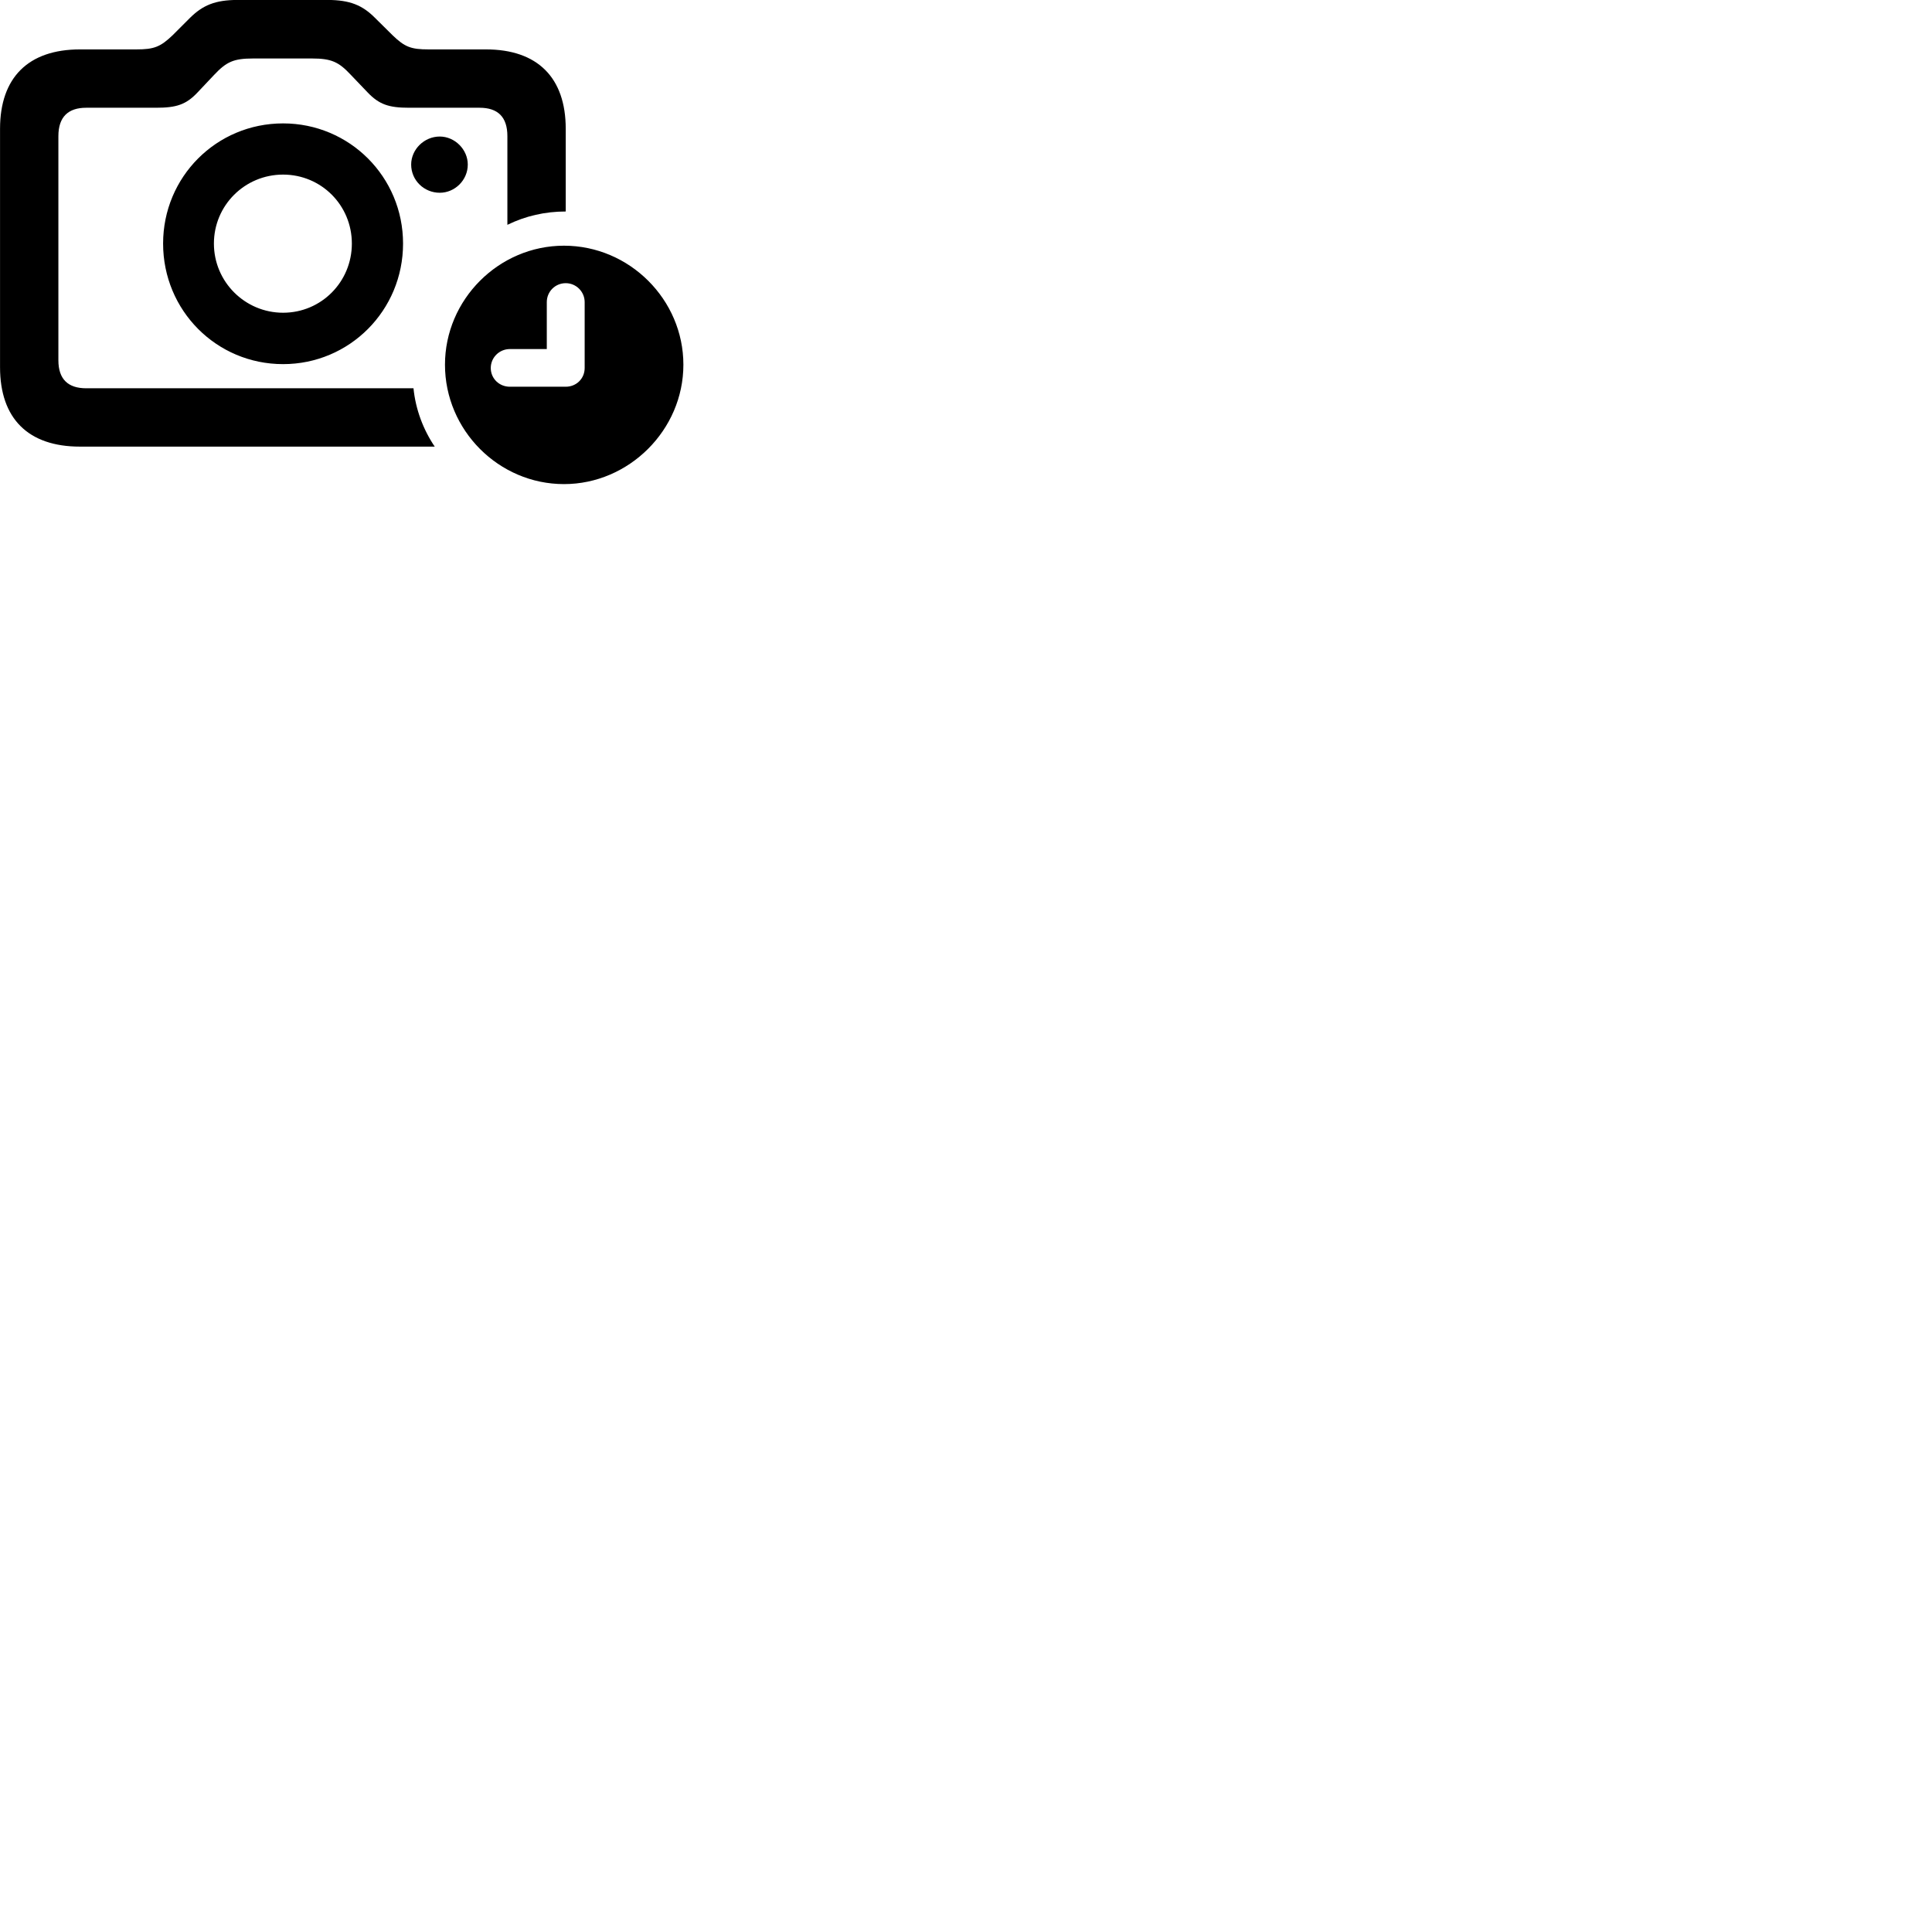 
        <svg xmlns="http://www.w3.org/2000/svg" viewBox="0 0 100 100">
            <path d="M4.142 23.117H22.502C21.912 22.247 21.512 21.197 21.402 20.097H4.462C3.532 20.097 3.022 19.637 3.022 18.647V7.047C3.022 6.047 3.532 5.577 4.462 5.577H8.072C9.132 5.577 9.632 5.417 10.232 4.777L11.082 3.877C11.722 3.197 12.092 3.027 13.102 3.027H16.152C17.152 3.027 17.532 3.207 18.142 3.857L19.022 4.777C19.622 5.407 20.122 5.577 21.172 5.577H24.822C25.762 5.577 26.262 6.047 26.262 7.047V11.637C27.202 11.177 28.212 10.947 29.282 10.947V6.667C29.282 4.017 27.822 2.557 25.152 2.557H22.182C21.282 2.557 20.952 2.437 20.322 1.827L19.402 0.917C18.762 0.277 18.122 -0.003 16.942 -0.003H12.302C11.132 -0.003 10.492 0.277 9.842 0.917L8.932 1.827C8.302 2.427 7.972 2.557 7.062 2.557H4.142C1.462 2.557 0.002 4.017 0.002 6.667V19.007C0.002 21.667 1.462 23.117 4.142 23.117ZM14.652 18.847C18.092 18.847 20.862 16.067 20.862 12.607C20.862 9.157 18.092 6.387 14.652 6.387C11.202 6.387 8.442 9.157 8.442 12.607C8.442 16.067 11.202 18.847 14.652 18.847ZM21.282 8.517C21.282 9.337 21.952 9.977 22.762 9.977C23.542 9.977 24.212 9.327 24.212 8.517C24.212 7.737 23.542 7.067 22.762 7.067C21.952 7.067 21.282 7.737 21.282 8.517ZM14.652 16.187C12.682 16.187 11.072 14.587 11.072 12.607C11.072 10.627 12.672 9.037 14.652 9.037C16.632 9.037 18.212 10.627 18.212 12.607C18.212 14.587 16.632 16.187 14.652 16.187ZM29.192 25.057C32.552 25.057 35.372 22.257 35.372 18.877C35.372 15.507 32.582 12.717 29.192 12.717C25.812 12.717 23.032 15.507 23.032 18.877C23.032 22.267 25.812 25.057 29.192 25.057ZM26.392 20.017C25.842 20.017 25.402 19.597 25.402 19.047C25.402 18.507 25.842 18.067 26.392 18.067H28.302V15.637C28.302 15.097 28.732 14.657 29.282 14.657C29.822 14.657 30.262 15.097 30.262 15.637V19.047C30.262 19.597 29.832 20.017 29.282 20.017Z" />
        </svg>
    